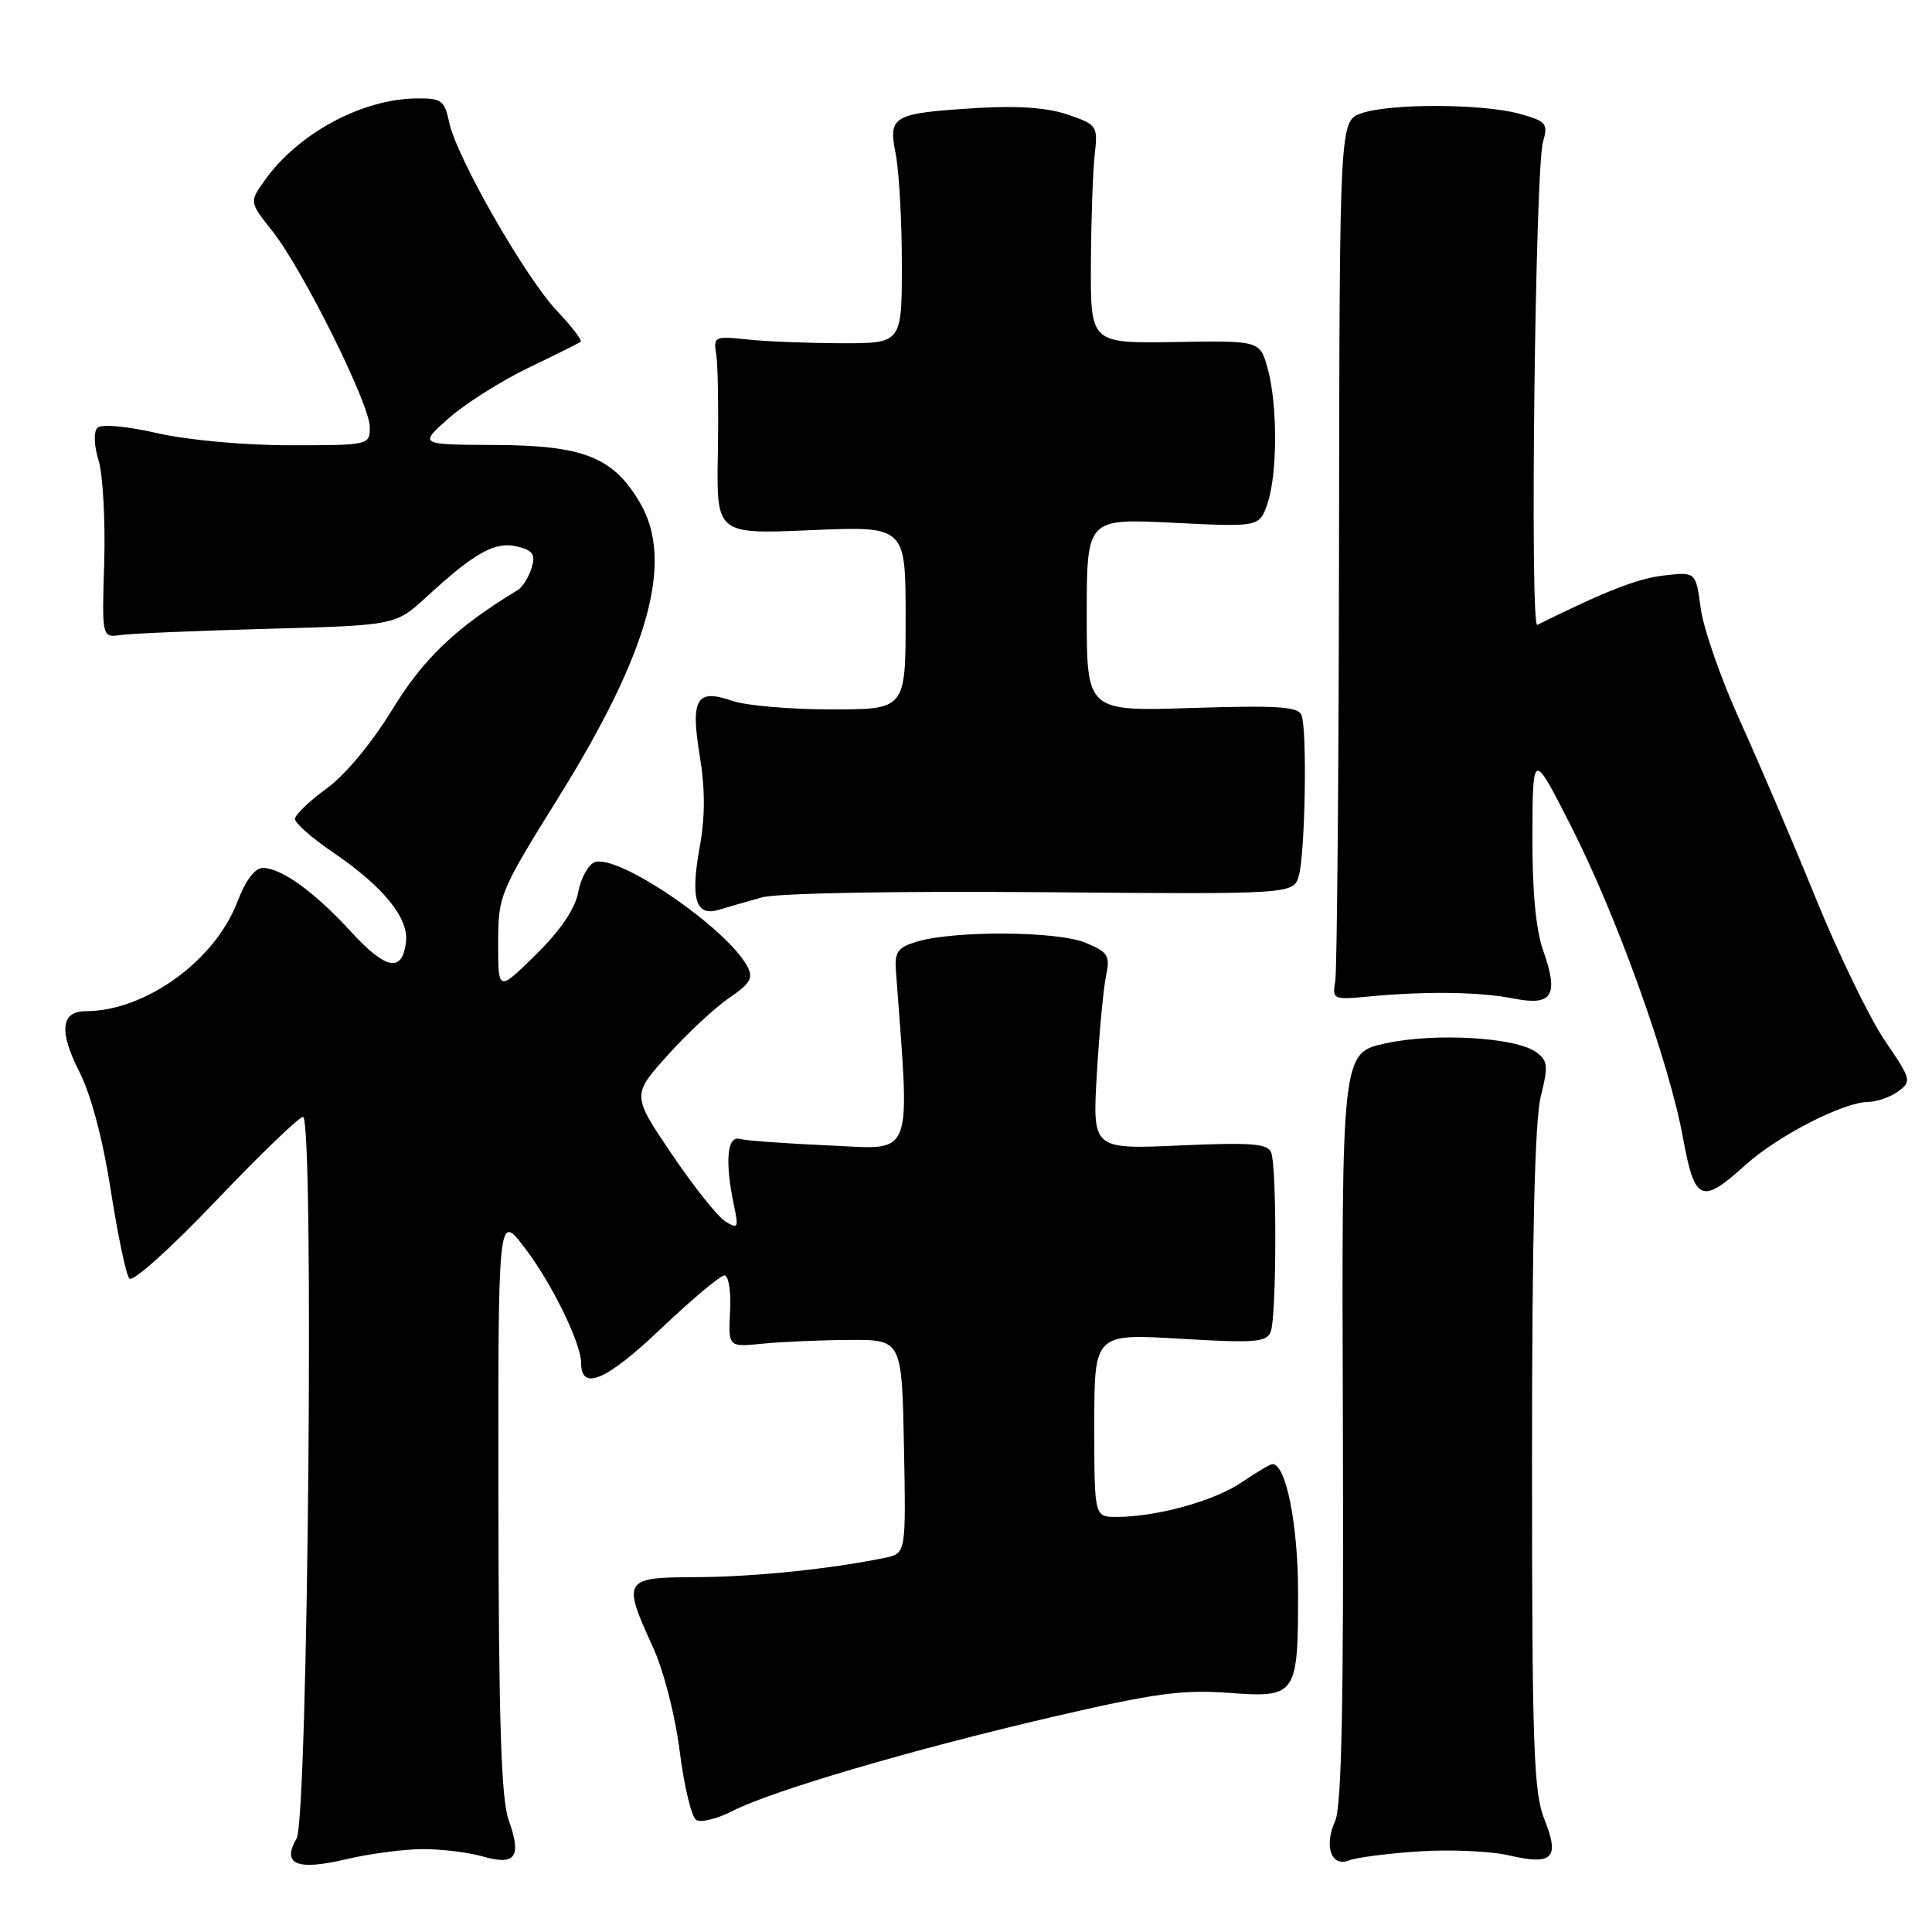 <?xml version="1.0" encoding="UTF-8" standalone="no"?>
<!DOCTYPE svg PUBLIC "-//W3C//DTD SVG 1.1//EN" "http://www.w3.org/Graphics/SVG/1.1/DTD/svg11.dtd" >
<svg xmlns="http://www.w3.org/2000/svg" xmlns:xlink="http://www.w3.org/1999/xlink" version="1.1" viewBox="0 0 256 256">
 <g >
 <path fill="currentColor"
d=" M 56.01 245.02 C 58.49 245.01 62.06 245.44 63.96 245.99 C 68.31 247.24 69.15 246.07 67.40 241.17 C 66.41 238.39 66.08 228.16 66.04 199.11 C 66.00 160.71 66.00 160.71 69.52 165.33 C 73.10 170.01 77.00 177.98 77.00 180.61 C 77.00 184.37 80.32 182.95 87.52 176.11 C 91.64 172.20 95.45 169.00 96.00 169.00 C 96.54 169.00 96.88 171.12 96.74 173.75 C 96.50 178.50 96.50 178.50 101.00 178.05 C 103.47 177.80 108.65 177.57 112.50 177.55 C 119.50 177.50 119.50 177.50 119.78 191.66 C 120.05 205.83 120.05 205.83 117.28 206.41 C 110.21 207.89 99.78 208.96 92.25 208.98 C 82.61 209.00 82.42 209.30 86.51 218.24 C 87.95 221.38 89.47 227.31 90.07 232.09 C 90.65 236.69 91.63 240.77 92.25 241.15 C 92.87 241.54 95.04 241.00 97.07 239.96 C 102.36 237.26 120.92 231.81 139.50 227.49 C 152.90 224.38 156.68 223.86 162.76 224.31 C 171.81 224.98 172.00 224.71 172.00 211.03 C 172.00 201.99 170.40 194.00 168.60 194.00 C 168.32 194.00 166.48 195.09 164.52 196.42 C 160.88 198.89 153.25 201.00 147.95 201.00 C 145.00 201.00 145.00 201.00 145.00 188.85 C 145.00 176.71 145.00 176.71 156.38 177.39 C 166.34 177.98 167.84 177.86 168.38 176.45 C 169.15 174.45 169.20 154.69 168.44 152.72 C 167.99 151.53 165.83 151.36 156.32 151.78 C 144.76 152.29 144.76 152.29 145.33 142.39 C 145.65 136.95 146.19 131.11 146.54 129.41 C 147.12 126.61 146.87 126.19 143.84 124.92 C 140.15 123.37 126.48 123.28 121.50 124.77 C 118.98 125.53 118.53 126.13 118.71 128.59 C 120.59 154.01 121.25 152.28 109.90 151.78 C 104.18 151.53 98.83 151.14 98.00 150.91 C 96.33 150.45 96.04 154.00 97.26 159.74 C 97.89 162.72 97.79 162.89 96.09 161.83 C 95.07 161.19 91.87 157.16 88.98 152.88 C 83.73 145.10 83.73 145.10 88.48 139.81 C 91.09 136.91 94.76 133.49 96.63 132.22 C 99.42 130.32 99.85 129.58 99.03 128.06 C 96.29 122.94 81.83 113.08 78.78 114.25 C 77.94 114.58 76.97 116.36 76.62 118.21 C 76.20 120.43 74.28 123.27 70.99 126.51 C 66.00 131.42 66.00 131.42 66.01 124.96 C 66.02 118.63 66.18 118.24 74.07 105.55 C 86.04 86.29 89.34 74.32 84.79 66.60 C 81.24 60.56 77.32 59.01 65.52 58.96 C 55.50 58.92 55.50 58.92 59.47 55.41 C 61.65 53.49 66.38 50.49 69.97 48.76 C 73.56 47.03 76.70 45.47 76.94 45.29 C 77.17 45.11 75.78 43.28 73.83 41.23 C 69.62 36.79 60.50 20.85 59.53 16.25 C 58.90 13.29 58.52 13.00 55.17 13.04 C 47.93 13.13 39.50 17.68 35.09 23.88 C 33.03 26.76 33.03 26.76 36.06 30.58 C 40.10 35.66 49.00 53.56 49.00 56.59 C 49.00 58.98 48.93 59.00 38.45 59.00 C 32.37 59.00 24.91 58.32 20.85 57.40 C 16.72 56.46 13.44 56.16 12.91 56.69 C 12.39 57.21 12.45 59.01 13.07 61.04 C 13.64 62.94 13.97 69.00 13.81 74.50 C 13.50 84.50 13.50 84.50 16.00 84.14 C 17.38 83.94 26.13 83.58 35.46 83.32 C 52.42 82.86 52.42 82.86 56.55 79.06 C 62.90 73.21 65.64 71.69 68.55 72.42 C 70.65 72.95 70.99 73.47 70.43 75.28 C 70.05 76.50 69.23 77.80 68.62 78.18 C 60.46 83.11 56.14 87.21 52.00 93.99 C 49.30 98.41 45.75 102.69 43.28 104.48 C 41.00 106.14 39.11 107.95 39.09 108.50 C 39.07 109.05 41.31 111.03 44.06 112.90 C 50.75 117.44 54.18 121.63 53.80 124.81 C 53.31 128.91 51.16 128.52 46.55 123.50 C 41.67 118.18 37.30 115.02 34.83 115.01 C 33.78 115.00 32.54 116.65 31.45 119.50 C 28.46 127.33 19.25 133.97 11.36 133.99 C 8.06 134.00 7.78 136.63 10.52 142.03 C 12.08 145.11 13.64 151.01 14.68 157.73 C 15.60 163.65 16.71 168.91 17.14 169.42 C 17.58 169.93 22.64 165.39 28.56 159.17 C 34.41 153.03 39.62 148.00 40.15 148.00 C 41.65 148.00 40.82 240.94 39.30 243.60 C 37.31 247.05 39.31 247.90 45.81 246.37 C 48.94 245.63 53.53 245.02 56.01 245.02 Z  M 188.00 245.32 C 192.12 245.04 197.53 245.28 200.00 245.86 C 205.76 247.19 206.70 246.21 204.63 241.05 C 203.21 237.48 203.00 231.38 203.00 193.42 C 203.00 163.79 203.37 148.42 204.16 145.29 C 205.17 141.25 205.10 140.55 203.56 139.42 C 200.86 137.45 190.24 136.82 183.64 138.24 C 177.77 139.50 177.77 139.50 177.94 189.09 C 178.06 225.40 177.78 239.38 176.92 241.28 C 175.40 244.61 176.40 247.45 178.76 246.51 C 179.72 246.13 183.88 245.59 188.00 245.32 Z  M 231.24 154.40 C 235.56 150.50 244.26 146.03 247.56 146.01 C 248.69 146.00 250.47 145.38 251.51 144.62 C 253.33 143.29 253.26 143.02 249.74 137.87 C 247.73 134.91 243.61 126.42 240.59 119.00 C 237.57 111.58 233.05 101.00 230.55 95.50 C 228.05 90.00 225.72 83.31 225.36 80.64 C 224.71 75.77 224.71 75.77 220.50 76.25 C 217.03 76.64 212.74 78.31 203.70 82.80 C 202.70 83.30 203.41 22.50 204.45 18.83 C 205.15 16.36 204.91 16.07 201.35 15.08 C 196.47 13.73 184.20 13.68 180.40 15.01 C 177.50 16.02 177.50 16.02 177.43 71.76 C 177.39 102.42 177.16 128.62 176.93 130.00 C 176.51 132.44 176.62 132.49 181.50 132.03 C 189.13 131.32 196.06 131.42 200.62 132.32 C 205.72 133.32 206.58 131.89 204.46 125.89 C 203.50 123.16 203.02 117.95 203.05 110.62 C 203.10 99.50 203.10 99.50 208.17 109.47 C 214.23 121.38 221.17 140.70 223.00 150.75 C 224.55 159.24 225.45 159.64 231.24 154.40 Z  M 101.00 118.90 C 103.02 118.35 118.63 118.06 137.95 118.22 C 171.41 118.50 171.41 118.50 172.11 116.00 C 172.94 112.98 173.22 96.73 172.46 94.76 C 172.03 93.63 169.31 93.45 157.96 93.81 C 144.00 94.26 144.00 94.26 144.00 81.48 C 144.00 68.70 144.00 68.70 155.43 69.27 C 166.86 69.83 166.86 69.83 167.93 66.77 C 169.28 62.89 169.30 53.62 167.97 48.82 C 166.94 45.13 166.94 45.13 155.72 45.32 C 144.50 45.50 144.50 45.50 144.55 35.00 C 144.58 29.22 144.81 22.71 145.05 20.53 C 145.49 16.67 145.39 16.53 141.50 15.19 C 138.82 14.27 134.87 13.98 129.50 14.31 C 118.25 15.01 117.68 15.33 118.68 20.38 C 119.13 22.65 119.50 29.22 119.50 35.00 C 119.50 45.50 119.50 45.50 111.50 45.48 C 107.10 45.47 101.47 45.25 99.00 44.98 C 94.66 44.52 94.51 44.59 94.91 47.00 C 95.13 48.38 95.22 54.29 95.12 60.15 C 94.93 70.79 94.93 70.79 107.46 70.25 C 120.00 69.71 120.00 69.71 120.00 81.85 C 120.00 94.00 120.00 94.00 110.15 94.00 C 104.73 94.00 98.85 93.49 97.07 92.88 C 92.27 91.20 91.47 92.56 92.73 100.21 C 93.44 104.53 93.44 108.26 92.73 112.14 C 91.46 119.12 92.17 121.49 95.26 120.55 C 96.49 120.17 99.08 119.43 101.00 118.90 Z "/>
</g>
</svg>